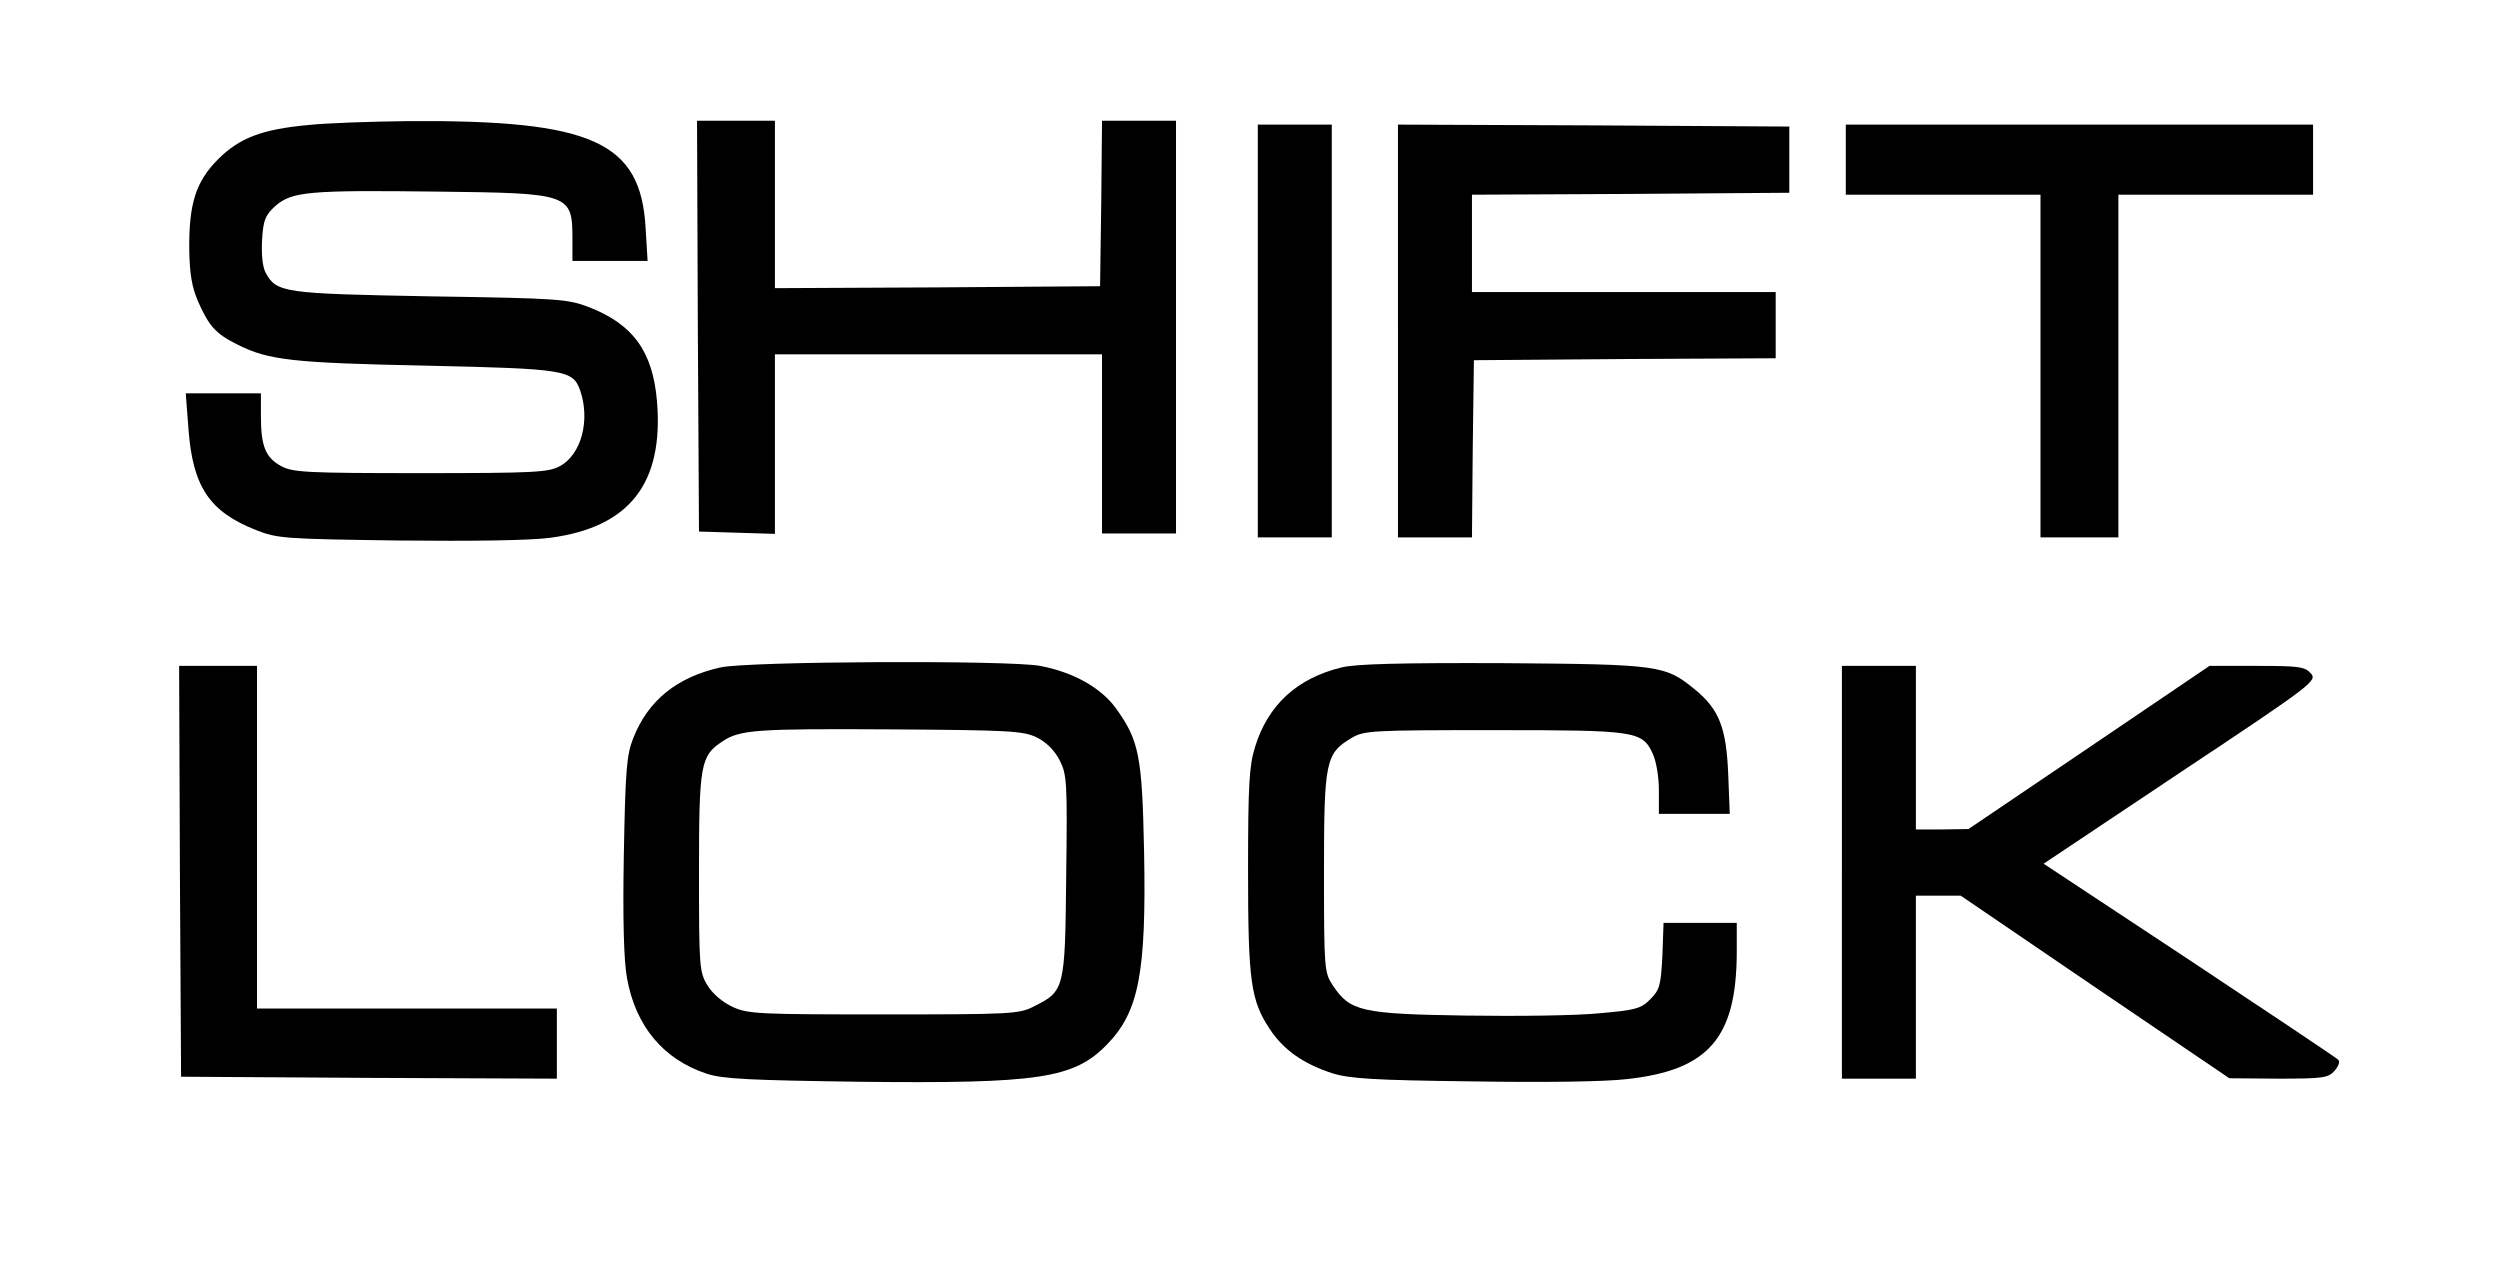 <?xml version="1.0" standalone="no"?>
<!DOCTYPE svg PUBLIC "-//W3C//DTD SVG 20010904//EN"
 "http://www.w3.org/TR/2001/REC-SVG-20010904/DTD/svg10.dtd">
<svg version="1.0" xmlns="http://www.w3.org/2000/svg"
 width="642pt" height="329pt" viewBox="0 0 642 329"
 preserveAspectRatio="xMidYMid meet">
<g transform="translate(0,329) scale(0.1,-0.1)"
fill="#000000" stroke="none">
<path d="M792 2969 c-119 -11 -177 -33 -232 -88 -57 -57 -75 -114 -74 -231 1
-65 7 -98 23 -135 28 -63 45 -82 101 -110 80 -40 141 -47 485 -54 359 -8 376
-11 395 -64 26 -76 3 -164 -52 -194 -30 -16 -63 -18 -358 -18 -294 0 -328 2
-358 18 -40 22 -52 51 -52 128 l0 59 -96 0 -97 0 7 -92 c11 -148 54 -212 173
-259 55 -22 74 -23 366 -27 189 -2 339 0 390 7 204 27 292 140 274 352 -11
126 -61 196 -174 240 -55 21 -75 23 -408 28 -377 7 -395 9 -423 61 -8 15 -11
48 -9 84 3 51 8 63 34 87 43 37 84 41 413 37 346 -4 350 -5 350 -124 l0 -54
96 0 97 0 -5 83 c-12 223 -136 279 -608 276 -96 -1 -212 -5 -258 -10z"/>
<path d="M1792 2453 l3 -528 98 -3 97 -3 0 231 0 230 420 0 420 0 0 -230 0
-230 95 0 95 0 0 530 0 530 -95 0 -95 0 -2 -212 -3 -213 -417 -3 -418 -2 0
215 0 215 -100 0 -100 0 2 -527z"/>
<path d="M3230 2440 l0 -530 95 0 95 0 0 530 0 530 -95 0 -95 0 0 -530z"/>
<path d="M3590 2440 l0 -530 95 0 95 0 2 228 3 227 388 3 387 2 0 85 0 85
-390 0 -390 0 0 125 0 125 408 2 407 3 0 85 0 85 -502 3 -503 2 0 -530z"/>
<path d="M4740 2880 l0 -90 250 0 250 0 0 -440 0 -440 100 0 100 0 0 440 0
440 250 0 250 0 0 90 0 90 -600 0 -600 0 0 -90z"/>
<path d="M1850 1576 c-112 -25 -186 -85 -224 -182 -17 -43 -20 -82 -24 -299
-3 -164 0 -273 8 -316 22 -124 93 -209 204 -246 42 -14 110 -17 394 -21 459
-5 550 8 635 96 82 84 101 185 95 496 -5 246 -13 285 -73 368 -38 52 -109 92
-194 108 -78 15 -752 12 -821 -4z m813 -180 c24 -12 45 -33 58 -58 19 -37 20
-56 17 -298 -3 -292 -4 -295 -84 -335 -37 -19 -59 -20 -384 -20 -319 0 -349 1
-388 19 -26 12 -51 33 -65 55 -21 35 -22 45 -22 291 0 278 4 299 60 336 45 30
86 33 430 31 311 -2 343 -4 378 -21z"/>
<path d="M3445 1576 c-115 -28 -189 -97 -222 -204 -15 -48 -18 -97 -18 -317 0
-286 7 -334 56 -408 35 -53 86 -89 160 -113 45 -14 106 -18 359 -21 182 -3
343 -1 399 6 209 23 280 106 281 324 l0 77 -94 0 -94 0 -3 -85 c-4 -76 -7 -87
-31 -111 -23 -24 -38 -28 -130 -36 -56 -6 -211 -8 -343 -6 -269 4 -298 11
-342 77 -22 33 -23 41 -23 290 0 287 4 306 71 346 32 19 52 20 364 20 366 0
382 -2 409 -60 9 -19 16 -59 16 -94 l0 -61 91 0 91 0 -4 103 c-5 118 -23 165
-85 216 -77 63 -90 65 -493 68 -266 1 -379 -2 -415 -11z"/>
<path d="M462 1053 l3 -528 483 -3 482 -2 0 90 0 90 -385 0 -385 0 0 440 0
440 -100 0 -100 0 2 -527z"/>
<path d="M4730 1050 l0 -530 95 0 95 0 0 235 0 235 58 0 57 0 345 -235 345
-234 126 -1 c114 0 128 2 144 20 11 13 15 24 9 29 -5 5 -177 120 -382 256
l-374 247 352 235 c343 228 351 235 334 254 -15 17 -31 19 -139 19 l-121 0
-310 -210 -309 -209 -67 -1 -68 0 0 210 0 210 -95 0 -95 0 0 -530z"/>
</g>
</svg>
